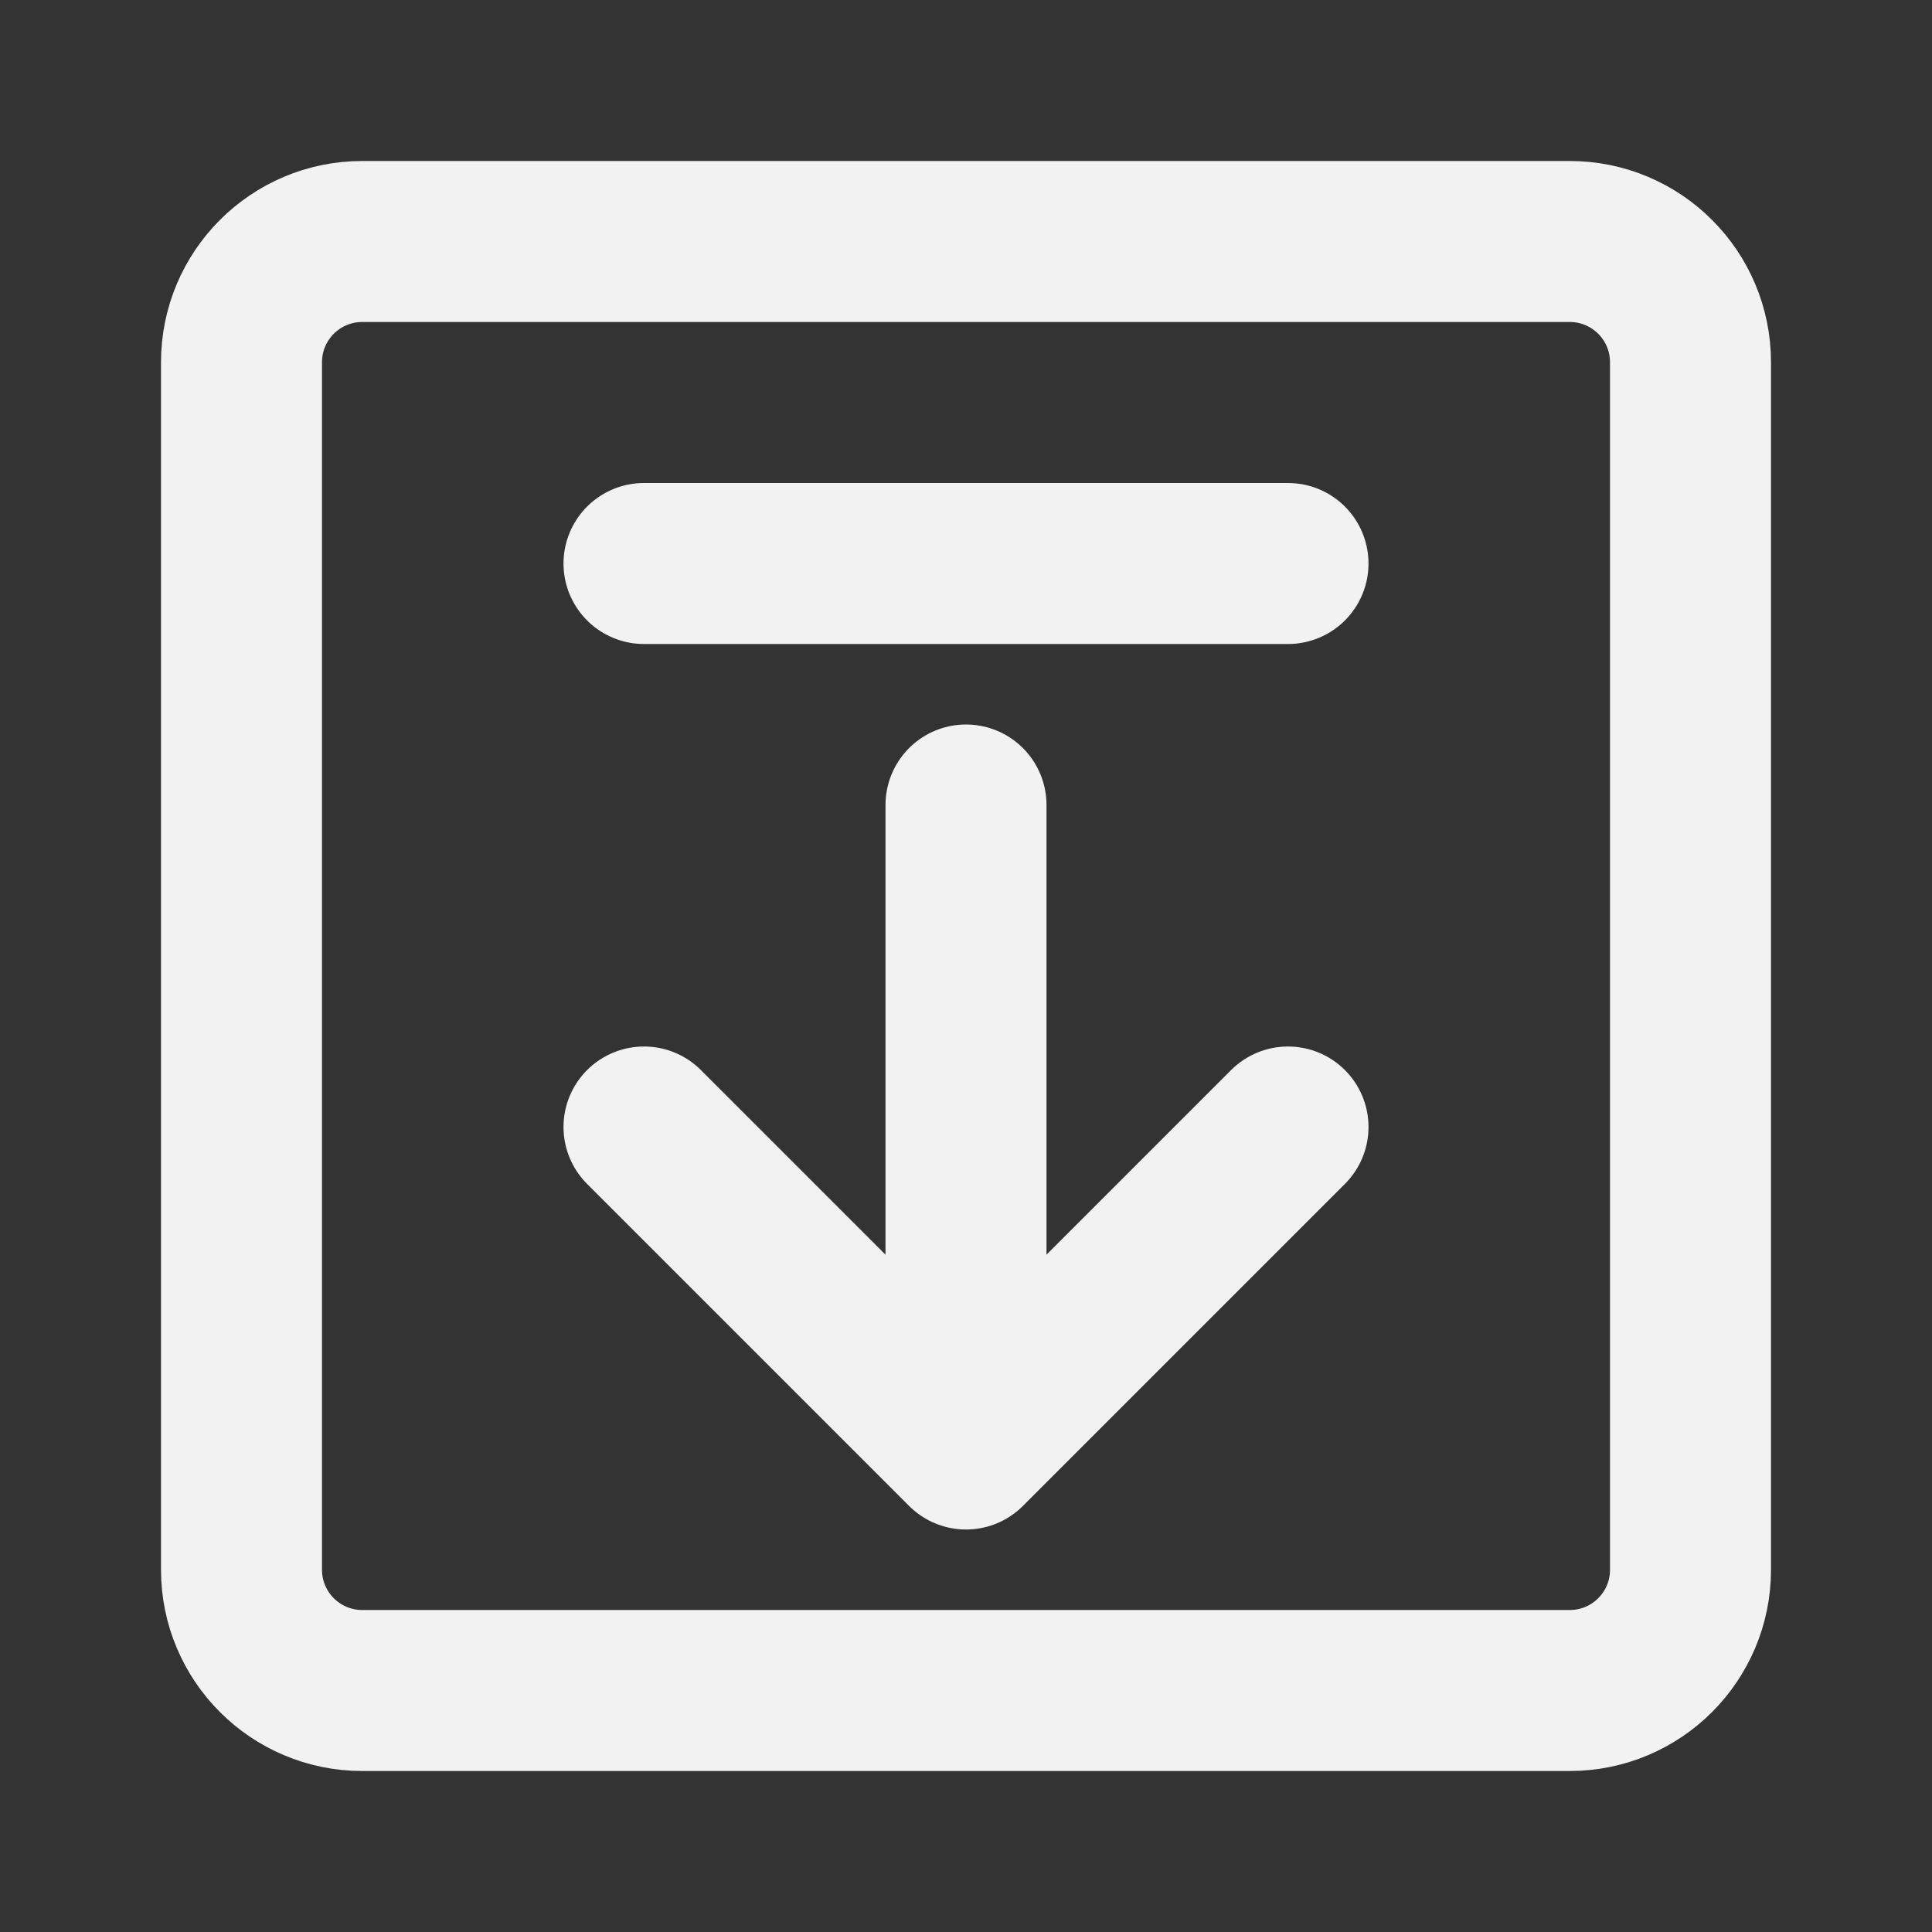 <?xml version="1.0" encoding="UTF-8"?><svg width="24" height="24" viewBox="0 0 48 48" fill="none" xmlns="http://www.w3.org/2000/svg"><rect x="0" y="0" width="48" height="48" fill="#333333" stroke="none"/><path d="M39 6H9C7.343 6 6 7.343 6 9V39C6 40.657 7.343 42 9 42H39C40.657 42 42 40.657 42 39V9C42 7.343 40.657 6 39 6Z" fill="none" stroke="#F2F2F2" stroke-width="4" stroke-linejoin="round"/><path d="M32 28L24 36L16 28" stroke="#F2F2F2" stroke-width="4" stroke-linecap="round" stroke-linejoin="round"/><path d="M24 20V35.5" stroke="#F2F2F2" stroke-width="4" stroke-linecap="round" stroke-linejoin="round"/><path d="M16 14H32" stroke="#F2F2F2" stroke-width="4" stroke-linecap="round" stroke-linejoin="round"/></svg>